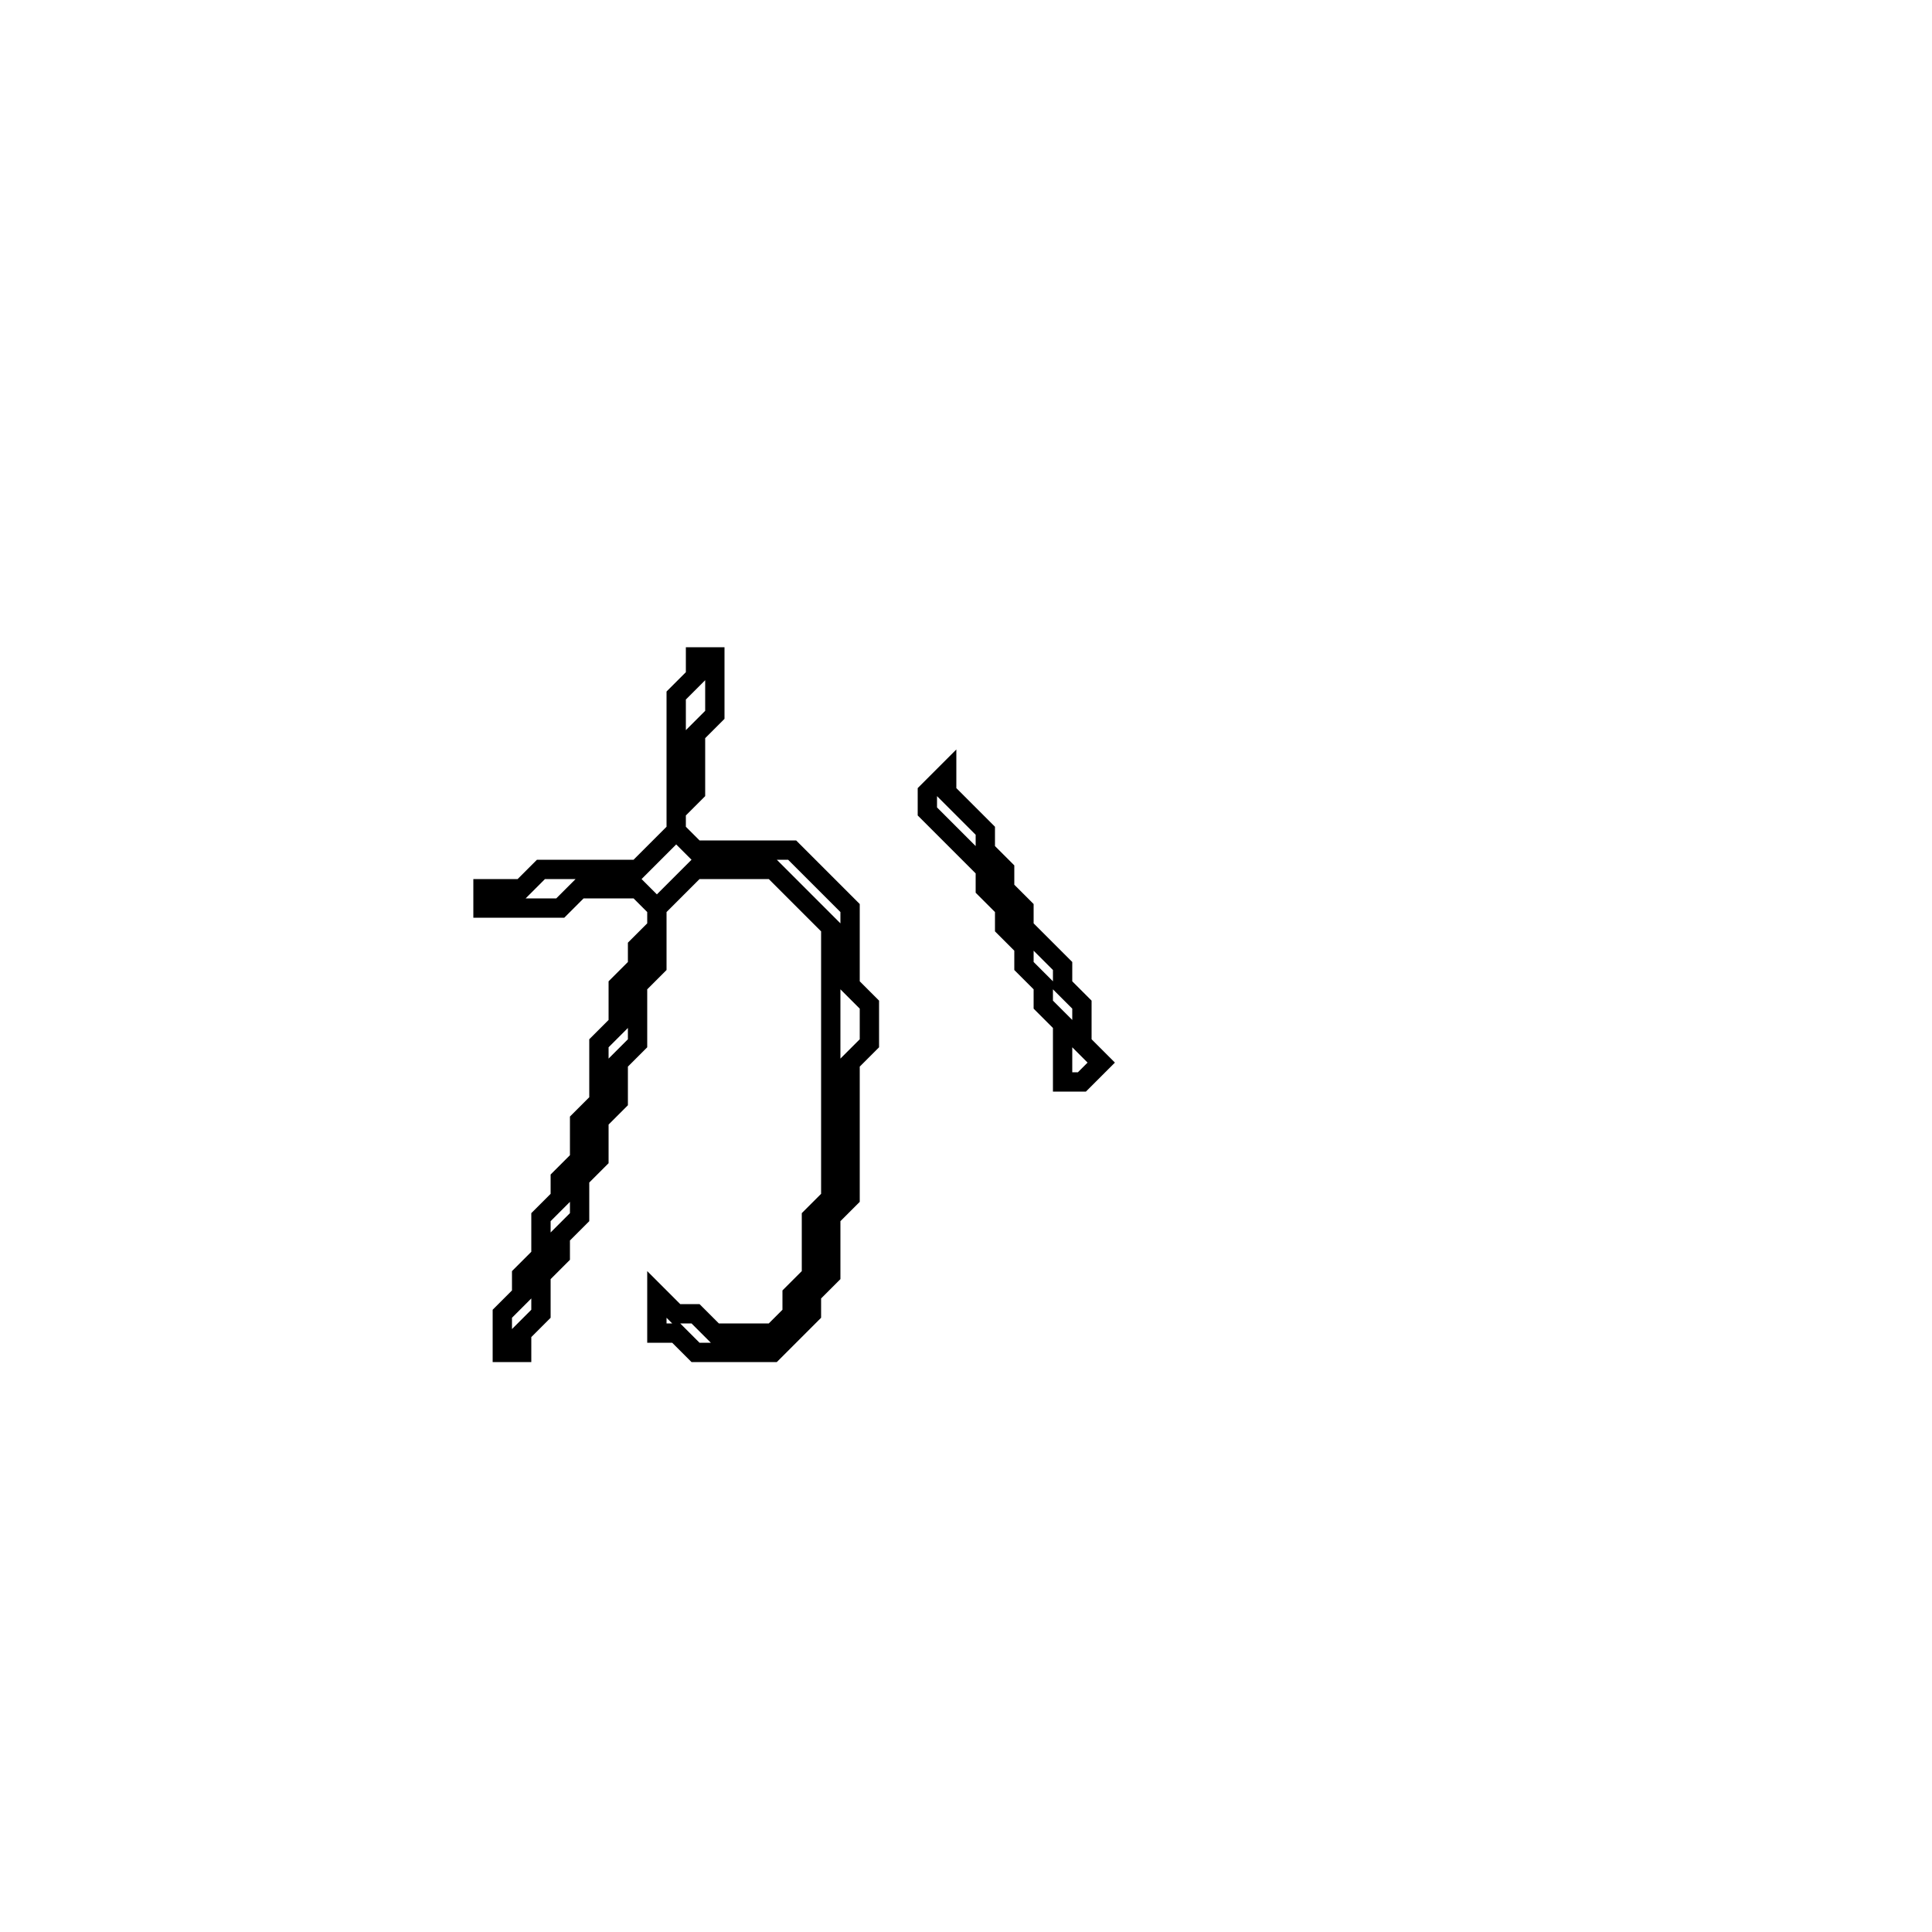 <?xml version="1.0" encoding="utf-8" ?>
<svg baseProfile="full" height="100" version="1.1" width="100" xmlns="http://www.w3.org/2000/svg" xmlns:ev="http://www.w3.org/2001/xml-events" xmlns:xlink="http://www.w3.org/1999/xlink"><defs /><polygon fill="none" id="1" points="49,40 48,41 48,42 51,45 51,46 52,47 52,48 53,49 53,50 54,51 54,52 55,53 55,56 56,56 57,55 56,54 56,52 55,51 55,50 53,48 53,47 52,46 52,45 51,44 51,43 49,41" stroke="black" stroke-width="1" /><polygon fill="none" id="2" points="36,34 36,35 35,36 35,43 33,45 28,45 27,46 25,46 25,47 29,47 30,46 33,46 34,47 34,48 33,49 33,50 32,51 32,53 31,54 31,57 30,58 30,60 29,61 29,62 28,63 28,65 27,66 27,67 26,68 26,70 27,70 27,69 28,68 28,66 29,65 29,64 30,63 30,61 31,60 31,58 32,57 32,55 33,54 33,51 34,50 34,47 36,45 40,45 43,48 43,62 42,63 42,66 41,67 41,68 40,69 37,69 36,68 35,68 34,67 34,69 35,69 36,70 40,70 42,68 42,67 43,66 43,63 44,62 44,55 45,54 45,52 44,51 44,47 41,44 36,44 35,43 35,42 36,41 36,38 37,37 37,34" stroke="black" stroke-width="1" /></svg>